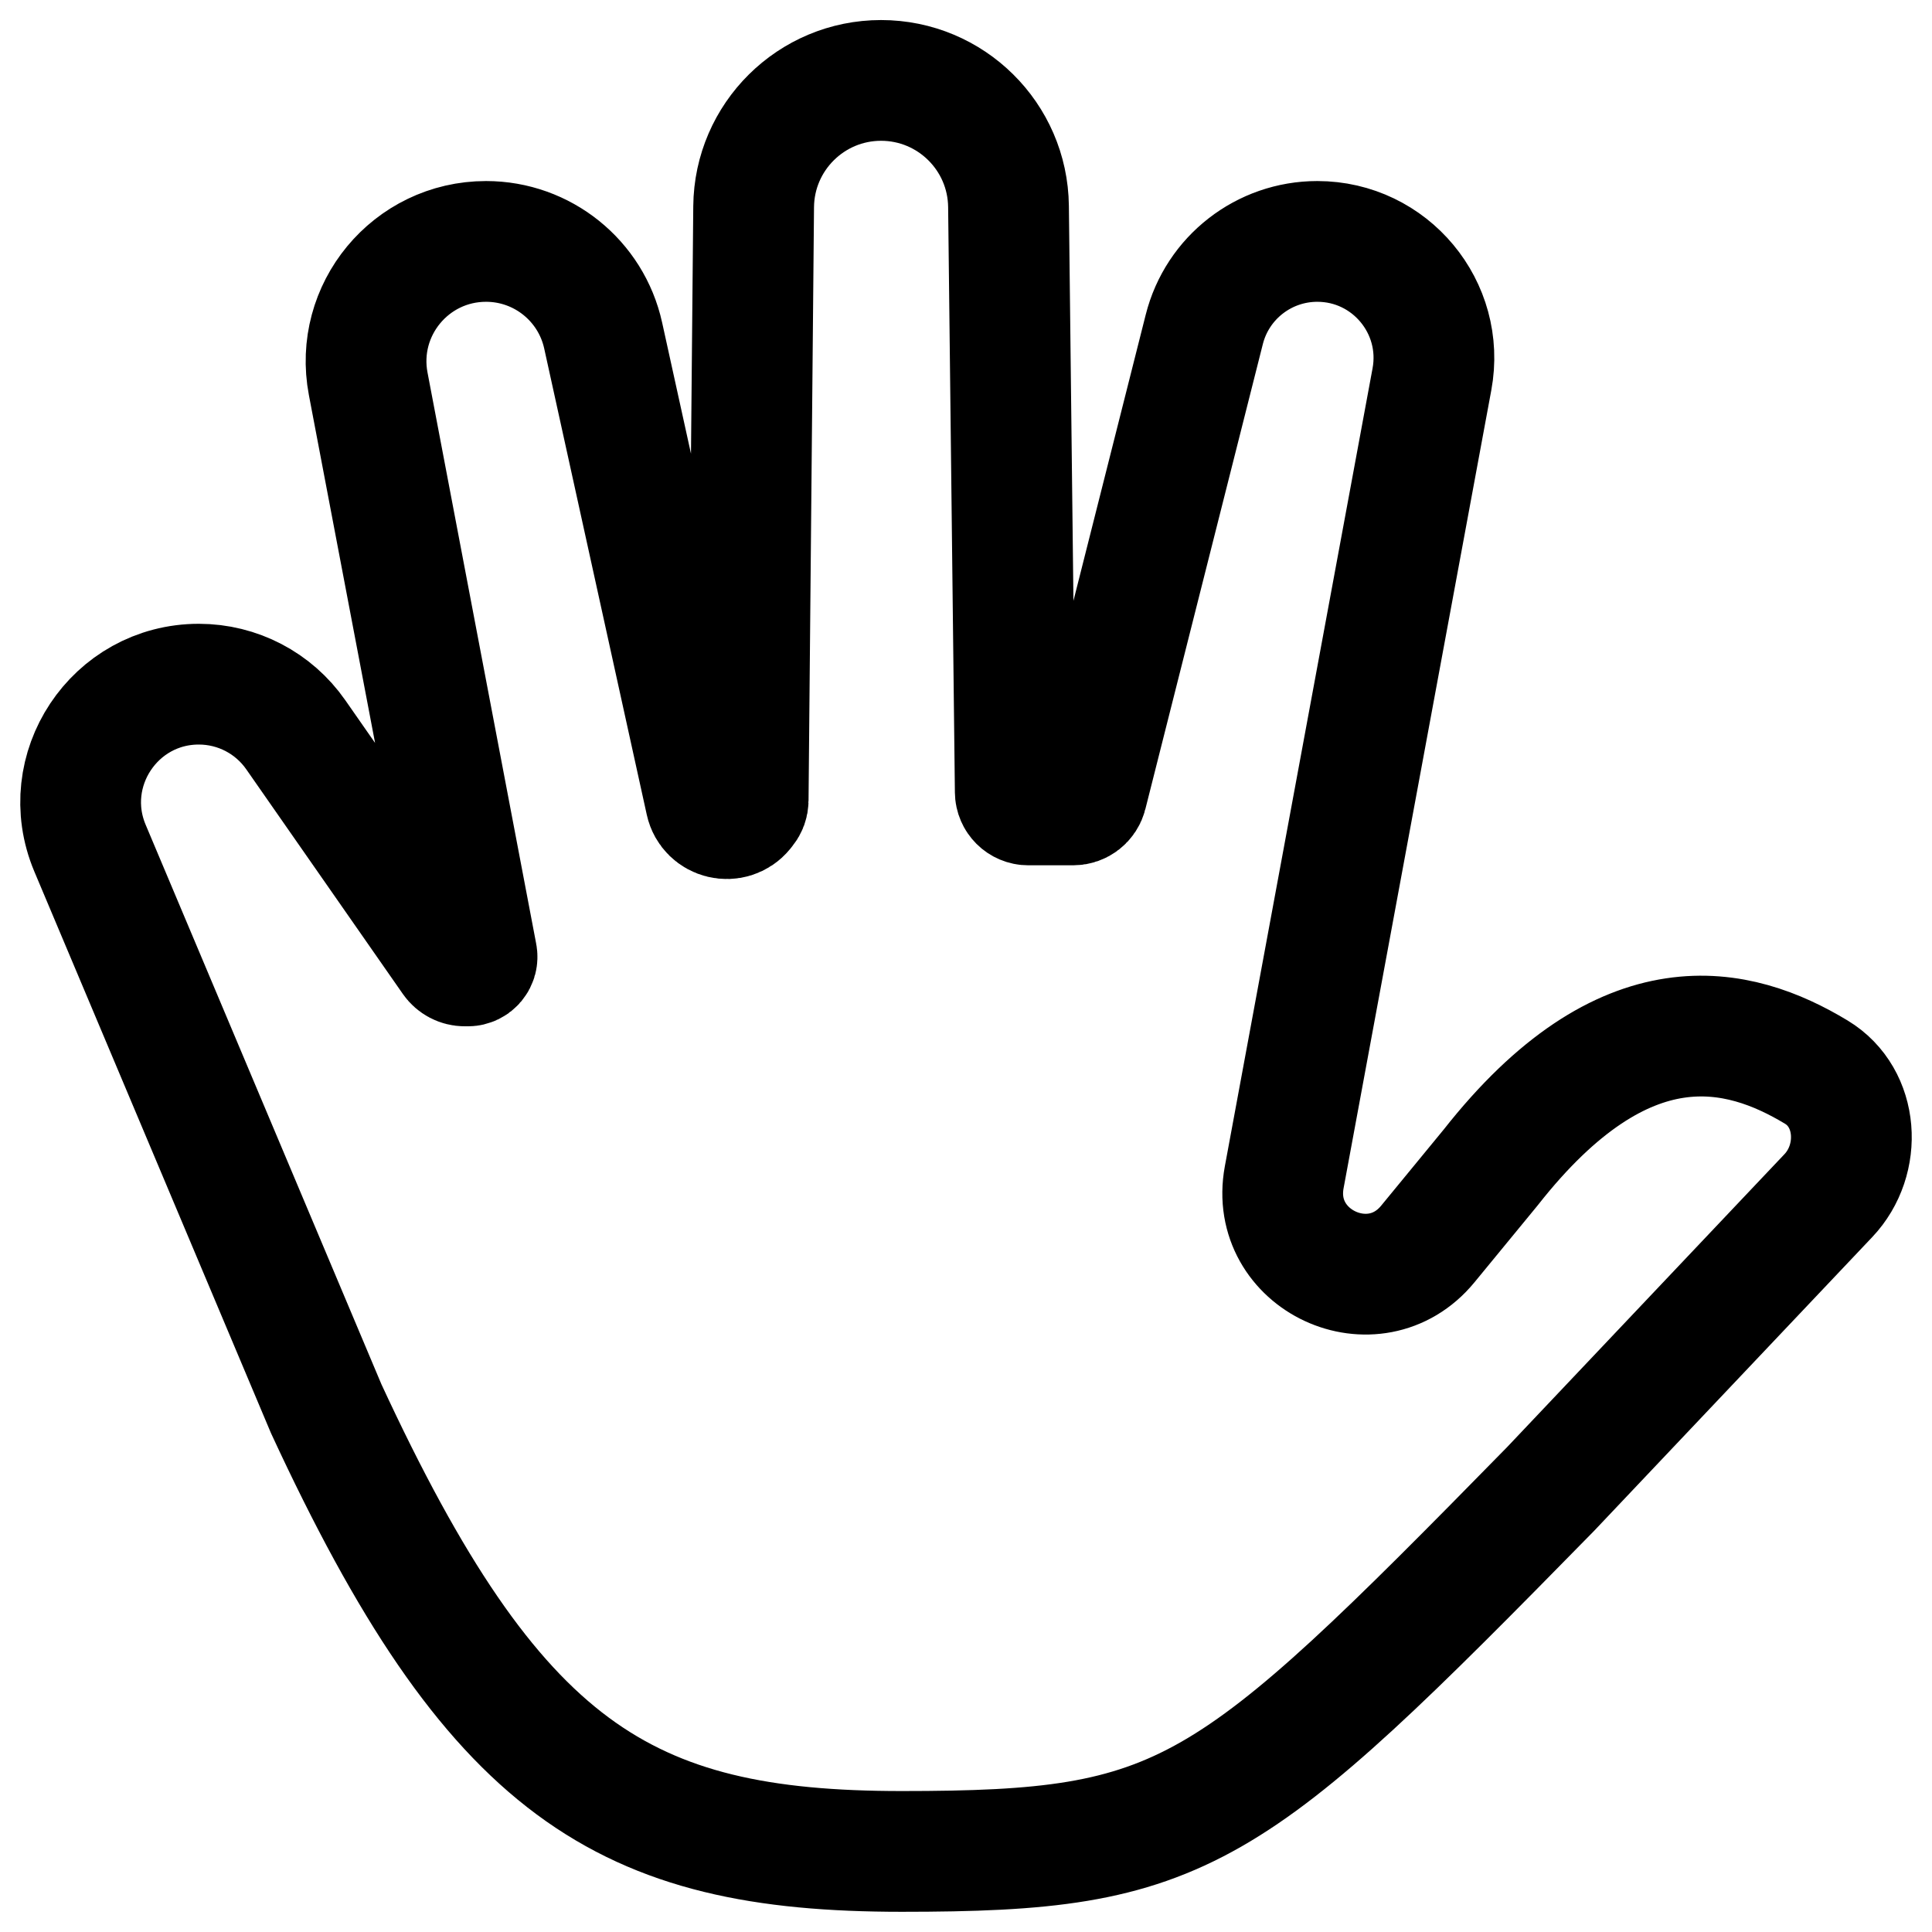 <svg width="24" height="24" viewBox="0 0 24 24" fill="none" xmlns="http://www.w3.org/2000/svg">
<g clip-path="url(#clip0_1607_8742)">
<path d="M4.052 17.499C6.134 21.999 7.748 22.999 11.202 22.999C14.736 22.999 15.236 22.604 19.26 18.499L22.713 14.852C23.136 14.405 23.091 13.638 22.564 13.319C21.599 12.736 20.189 12.378 18.52 14.5L17.737 15.453C17.071 16.264 15.762 15.656 15.953 14.624L17.788 4.711C17.953 3.82 17.269 2.999 16.364 2.999C15.701 2.999 15.122 3.449 14.96 4.092L13.501 9.867C13.482 9.944 13.412 9.999 13.332 9.999H12.774C12.685 9.999 12.613 9.927 12.612 9.838L12.528 2.564C12.518 1.697 11.812 0.999 10.945 0.999C10.077 0.999 9.37 1.699 9.362 2.567L9.294 9.941C9.294 9.978 9.281 10.014 9.257 10.043L9.235 10.071C9.094 10.244 8.815 10.178 8.767 9.96L7.493 4.169C7.343 3.486 6.738 2.999 6.038 2.999C5.103 2.999 4.399 3.849 4.574 4.768L5.924 11.864C5.938 11.934 5.884 11.999 5.813 11.999H5.773C5.712 11.999 5.655 11.969 5.62 11.919L3.674 9.127C3.399 8.733 2.95 8.499 2.47 8.499C1.421 8.499 0.711 9.569 1.118 10.536L4.052 17.499Z" stroke="black" stroke-width="1.5" stroke-linecap="round" stroke-linejoin="round"/>
</g>
<defs>
<clipPath id="clip0_1607_8742">
<rect width="24" height="24" fill="white"/>
</clipPath>
</defs>
</svg>
